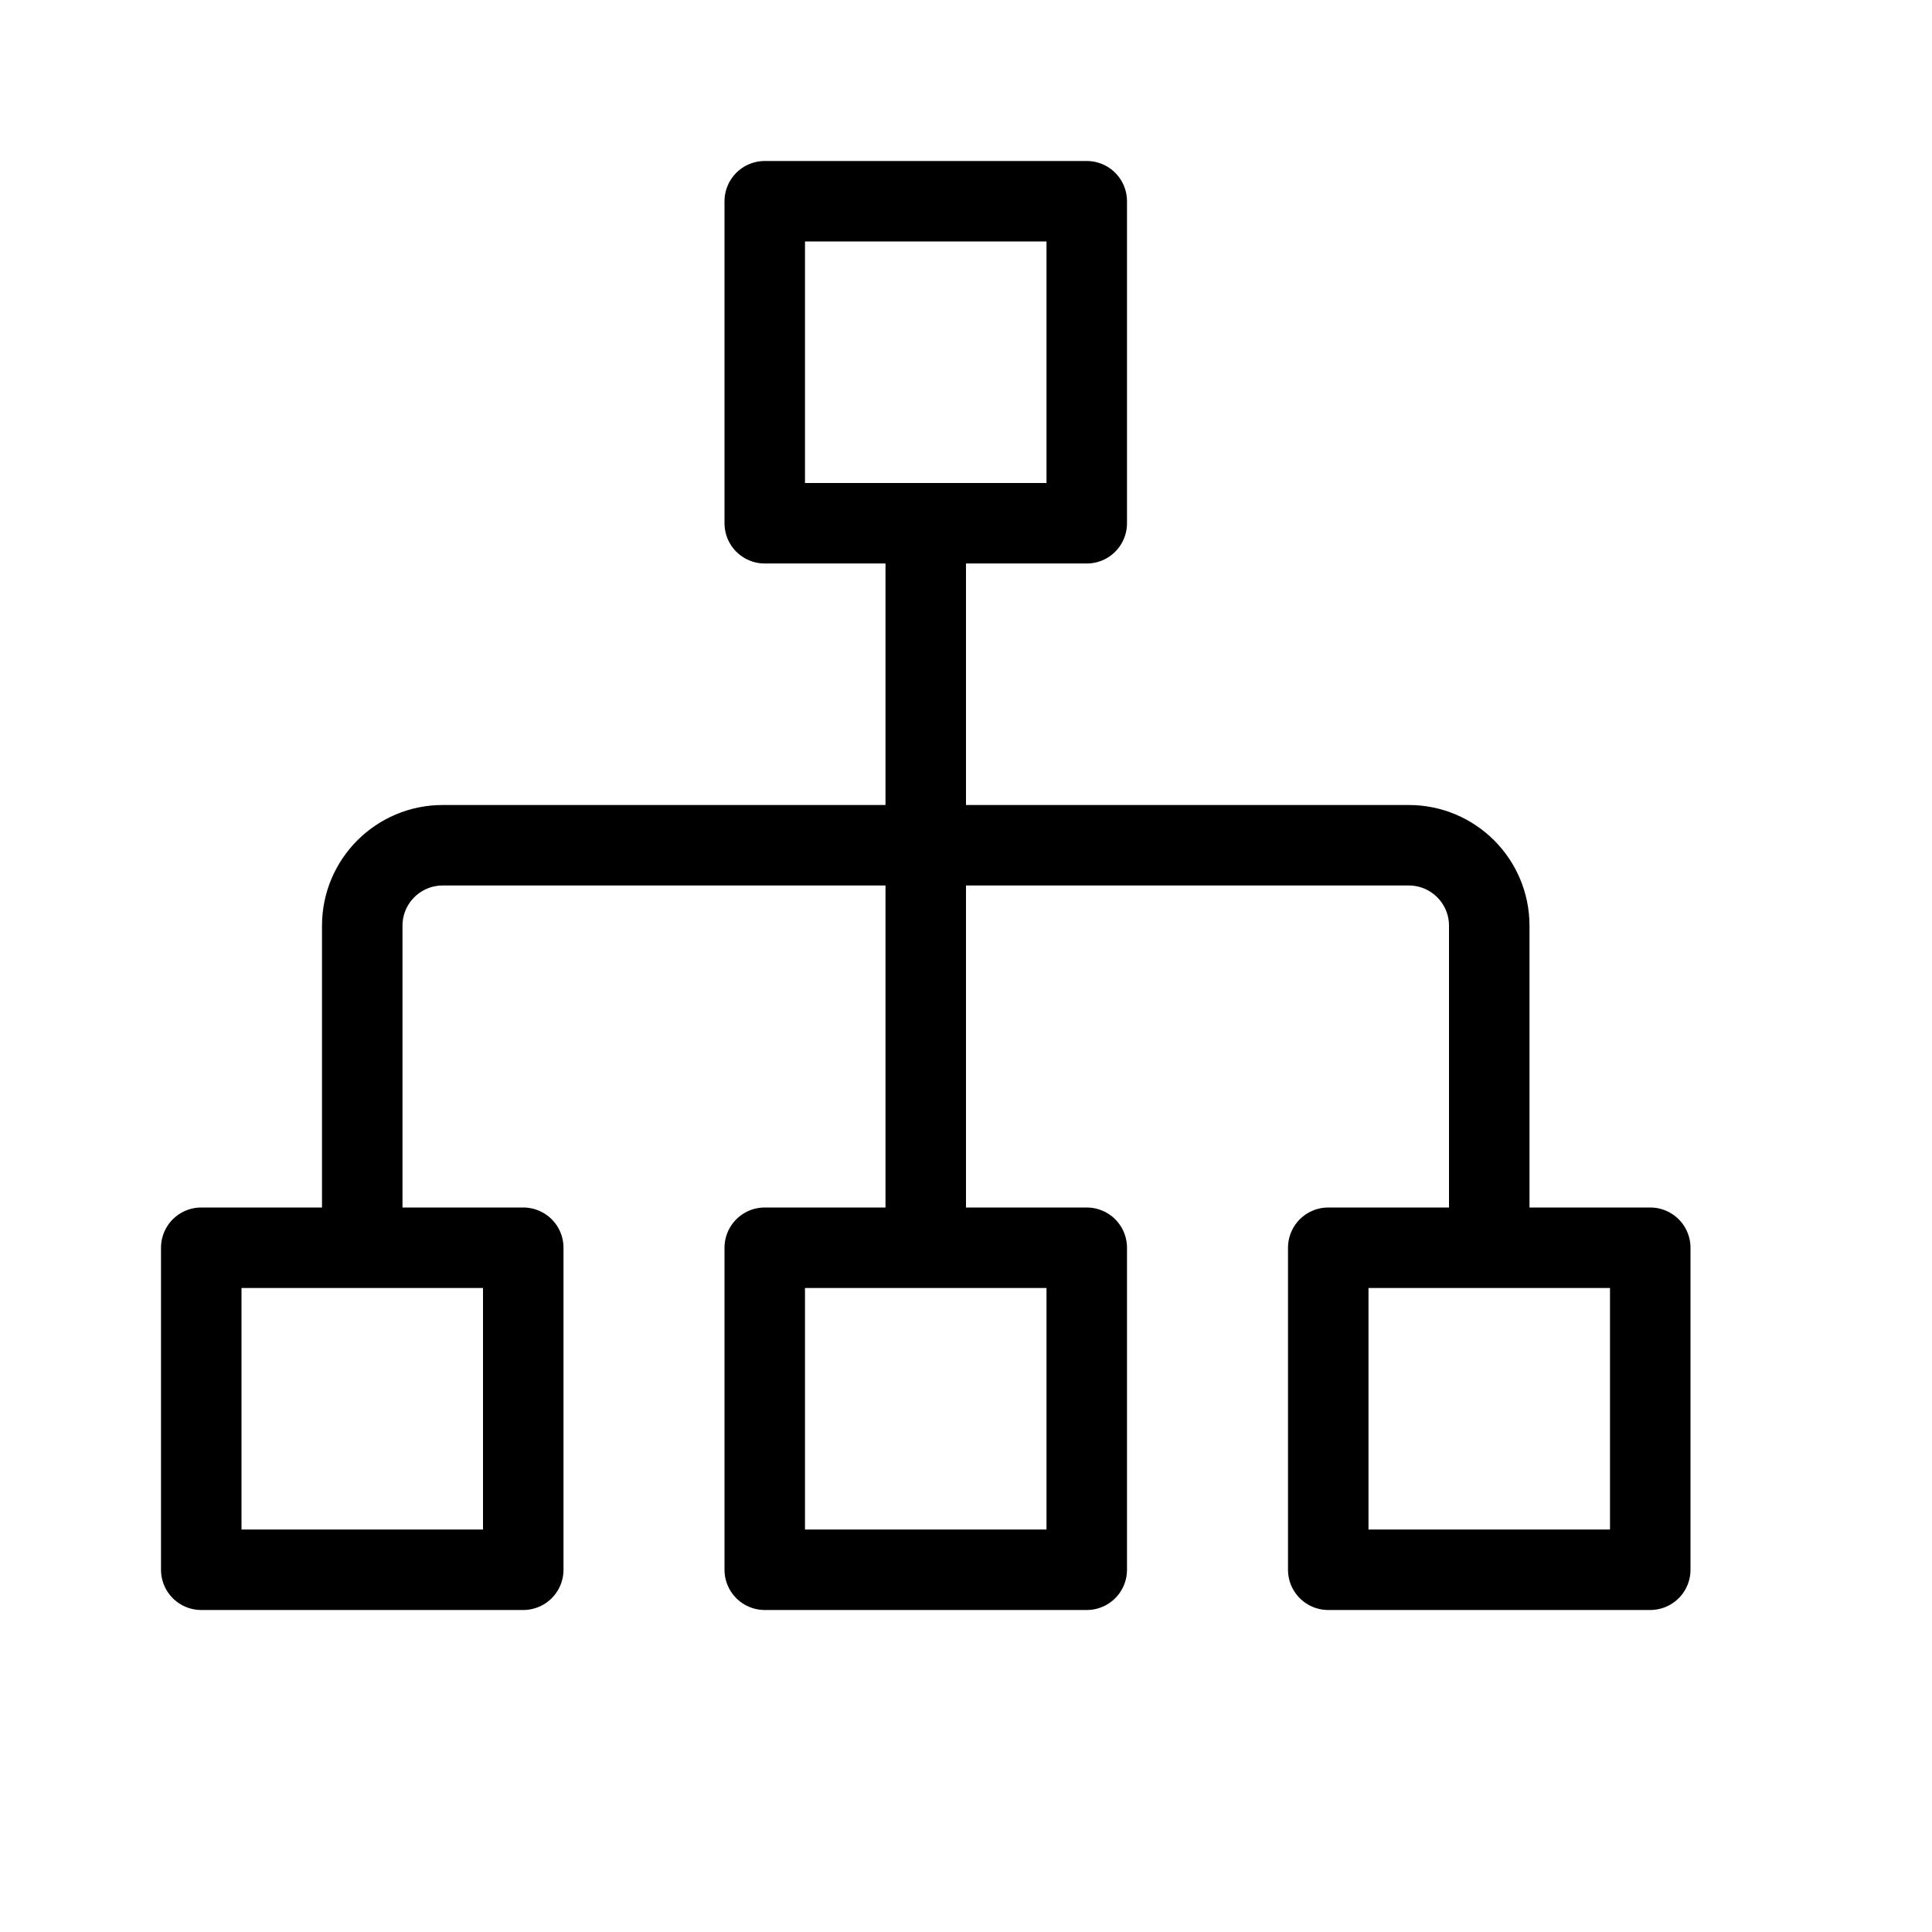 <svg height="24" viewBox="0 0 24 24" width="24" xmlns="http://www.w3.org/2000/svg"><path d="m9.5 6.5h4v-4h-4zm-7 13h4v-4h-4zm14 0h4v-4h-4zm-7 0h4v-4h-4zm2-13v9m-7 0v-4c0-.553.448-1 1-1h12c.552 0 1 .447 1 1v4" fill="none" stroke="#000" stroke-linecap="round" stroke-linejoin="round"/></svg>